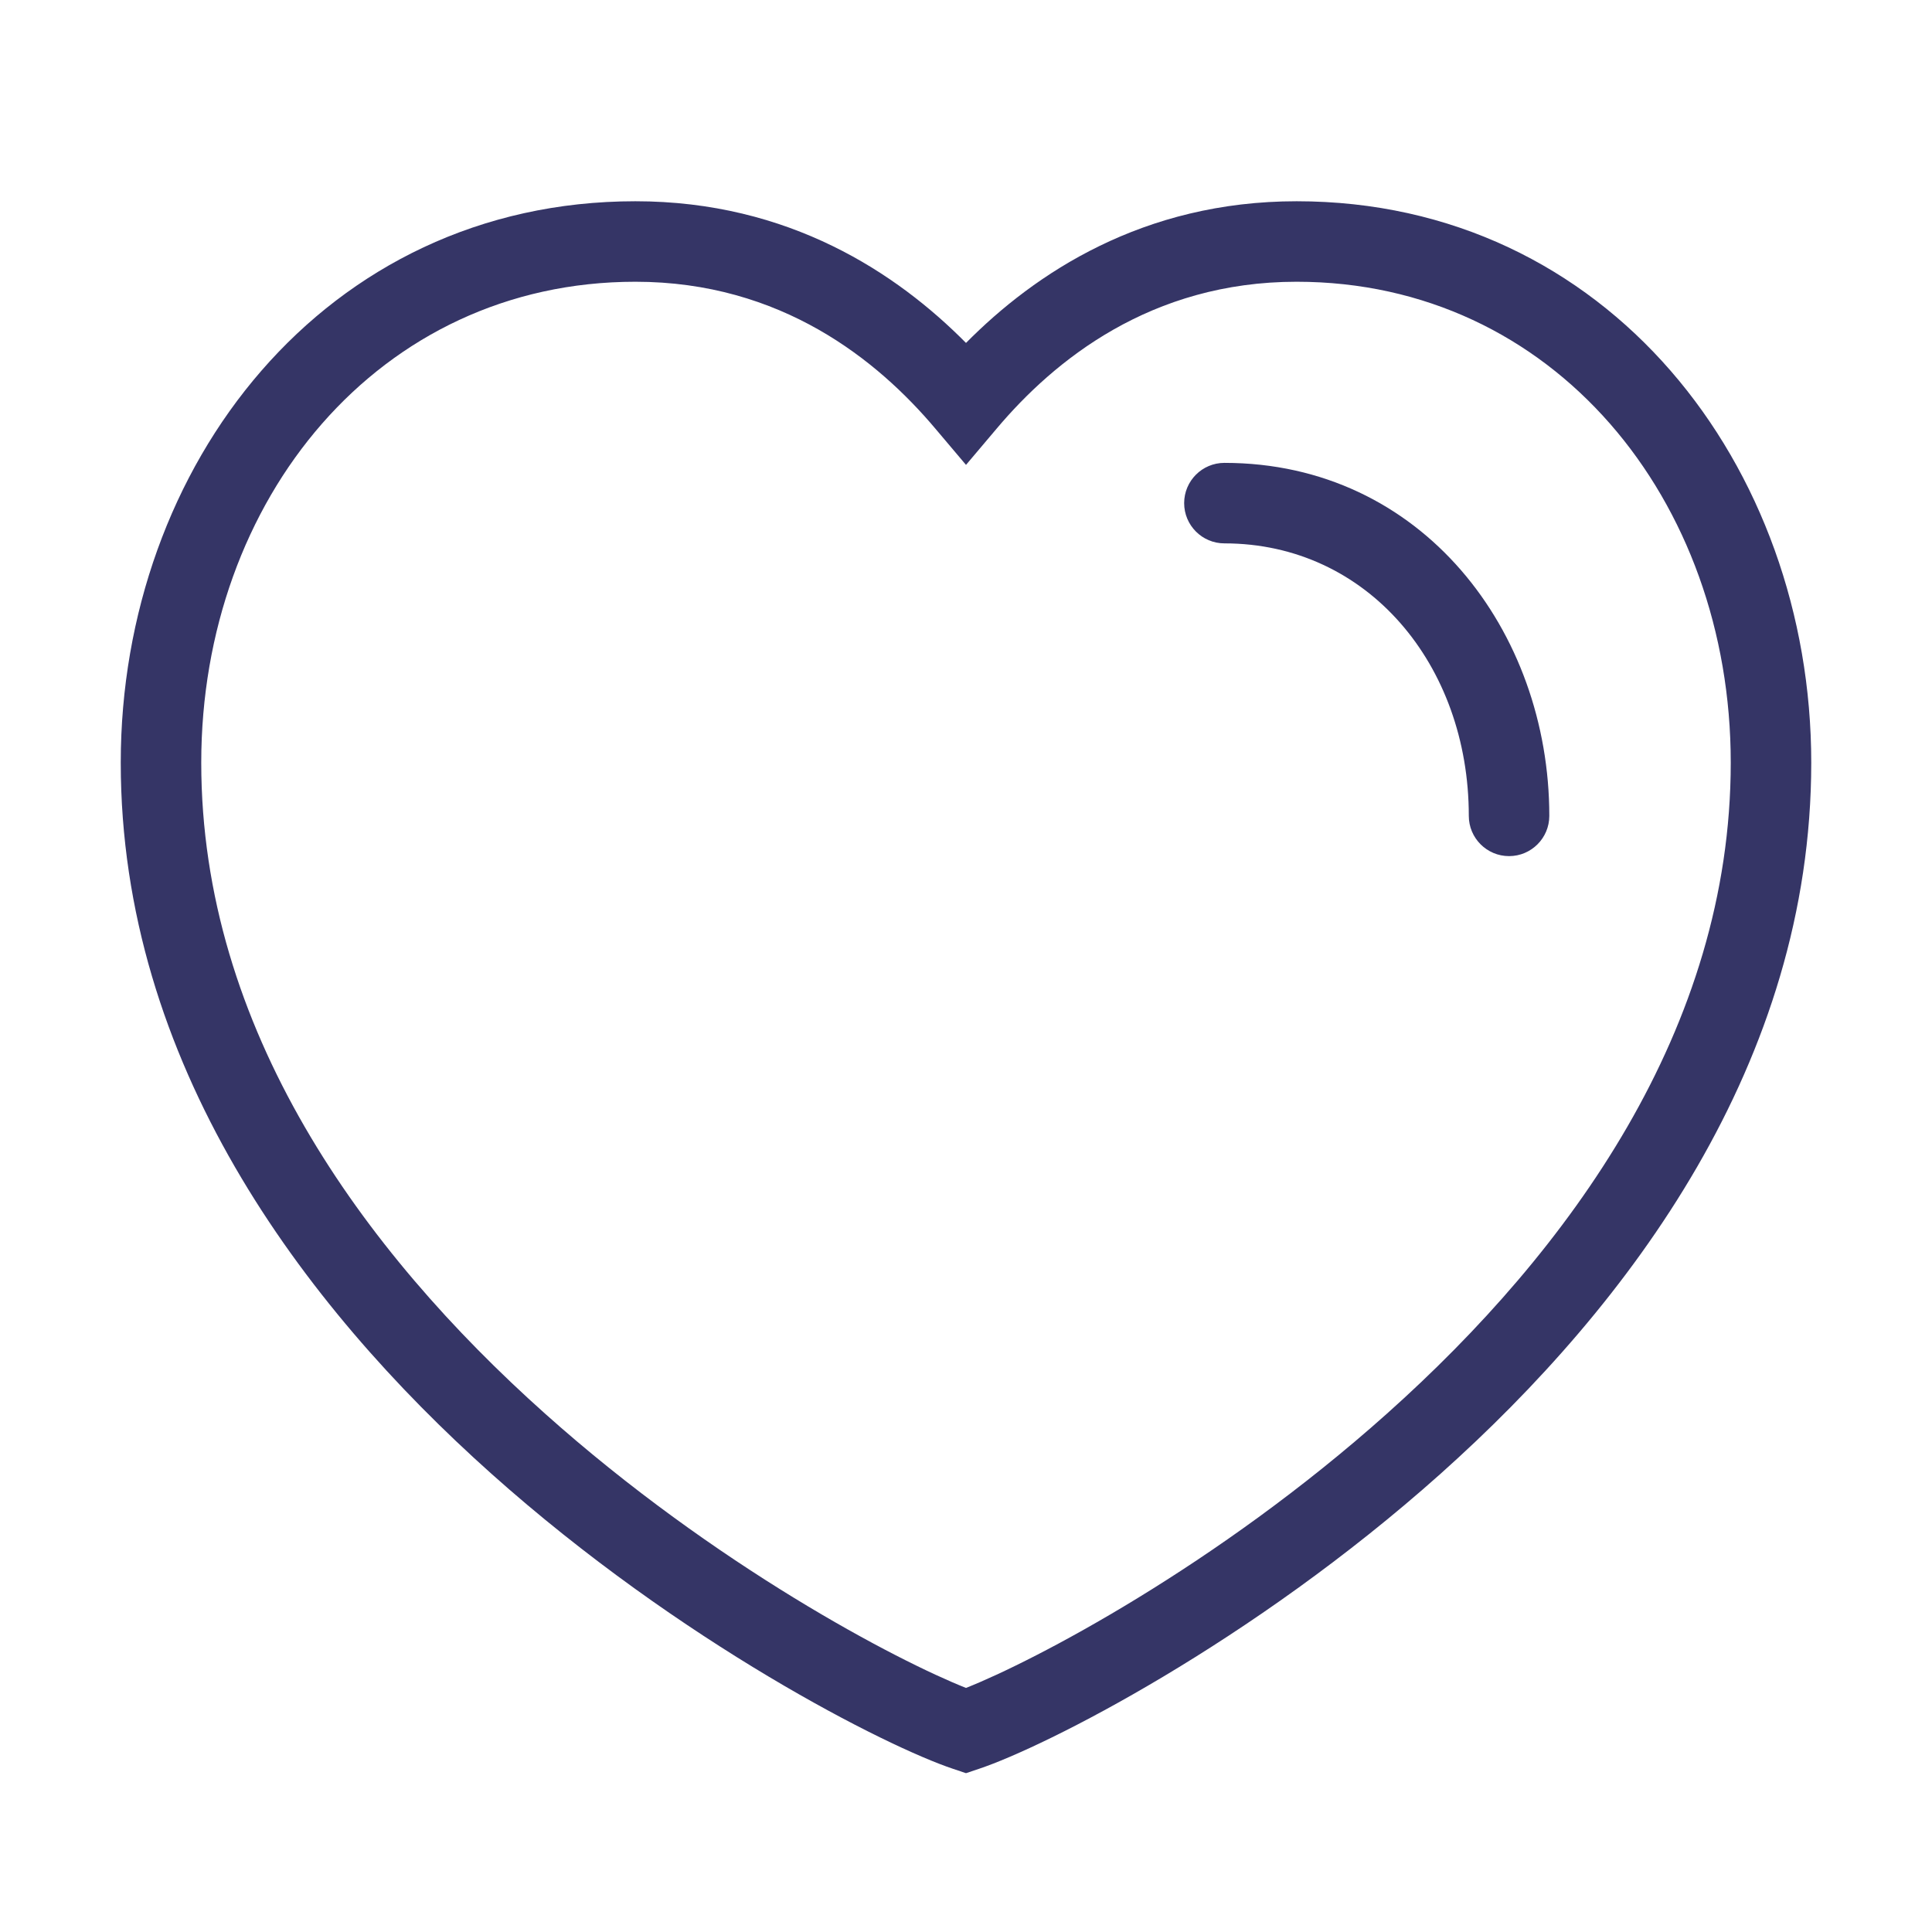 <svg width="24" height="24" viewBox="0 0 24 24" fill="none" xmlns="http://www.w3.org/2000/svg">
<path d="M15.21 5.75C14.934 5.75 14.71 5.974 14.71 6.25C14.71 6.526 14.934 6.75 15.21 6.75C16.988 6.75 18.246 8.259 18.246 10.135C18.246 10.411 18.47 10.635 18.746 10.635C19.022 10.635 19.246 10.411 19.246 10.135C19.246 7.841 17.665 5.75 15.21 5.75Z" fill="#353566"/>
<path fill-rule="evenodd" clip-rule="evenodd" d="M7.893 2.5C4.027 2.5 1.5 5.791 1.5 9.474C1.5 13.196 3.749 16.203 6.104 18.307C8.461 20.412 11.019 21.7 11.842 21.974L12 22.027L12.158 21.974C12.981 21.7 15.539 20.412 17.896 18.307C20.251 16.203 22.5 13.196 22.5 9.474C22.5 5.791 19.973 2.5 16.107 2.5C14.199 2.5 12.858 3.393 12 4.26C11.142 3.393 9.801 2.5 7.893 2.5ZM2.5 9.474C2.5 6.209 4.704 3.5 7.893 3.5C9.707 3.5 10.905 4.478 11.618 5.323L12 5.775L12.382 5.323C13.095 4.478 14.293 3.5 16.107 3.5C19.296 3.5 21.5 6.209 21.5 9.474C21.5 12.778 19.499 15.534 17.229 17.561C15.112 19.453 12.843 20.635 12 20.968C11.157 20.635 8.888 19.453 6.771 17.561C4.501 15.534 2.5 12.778 2.5 9.474Z" fill="#353566"/>
</svg>
